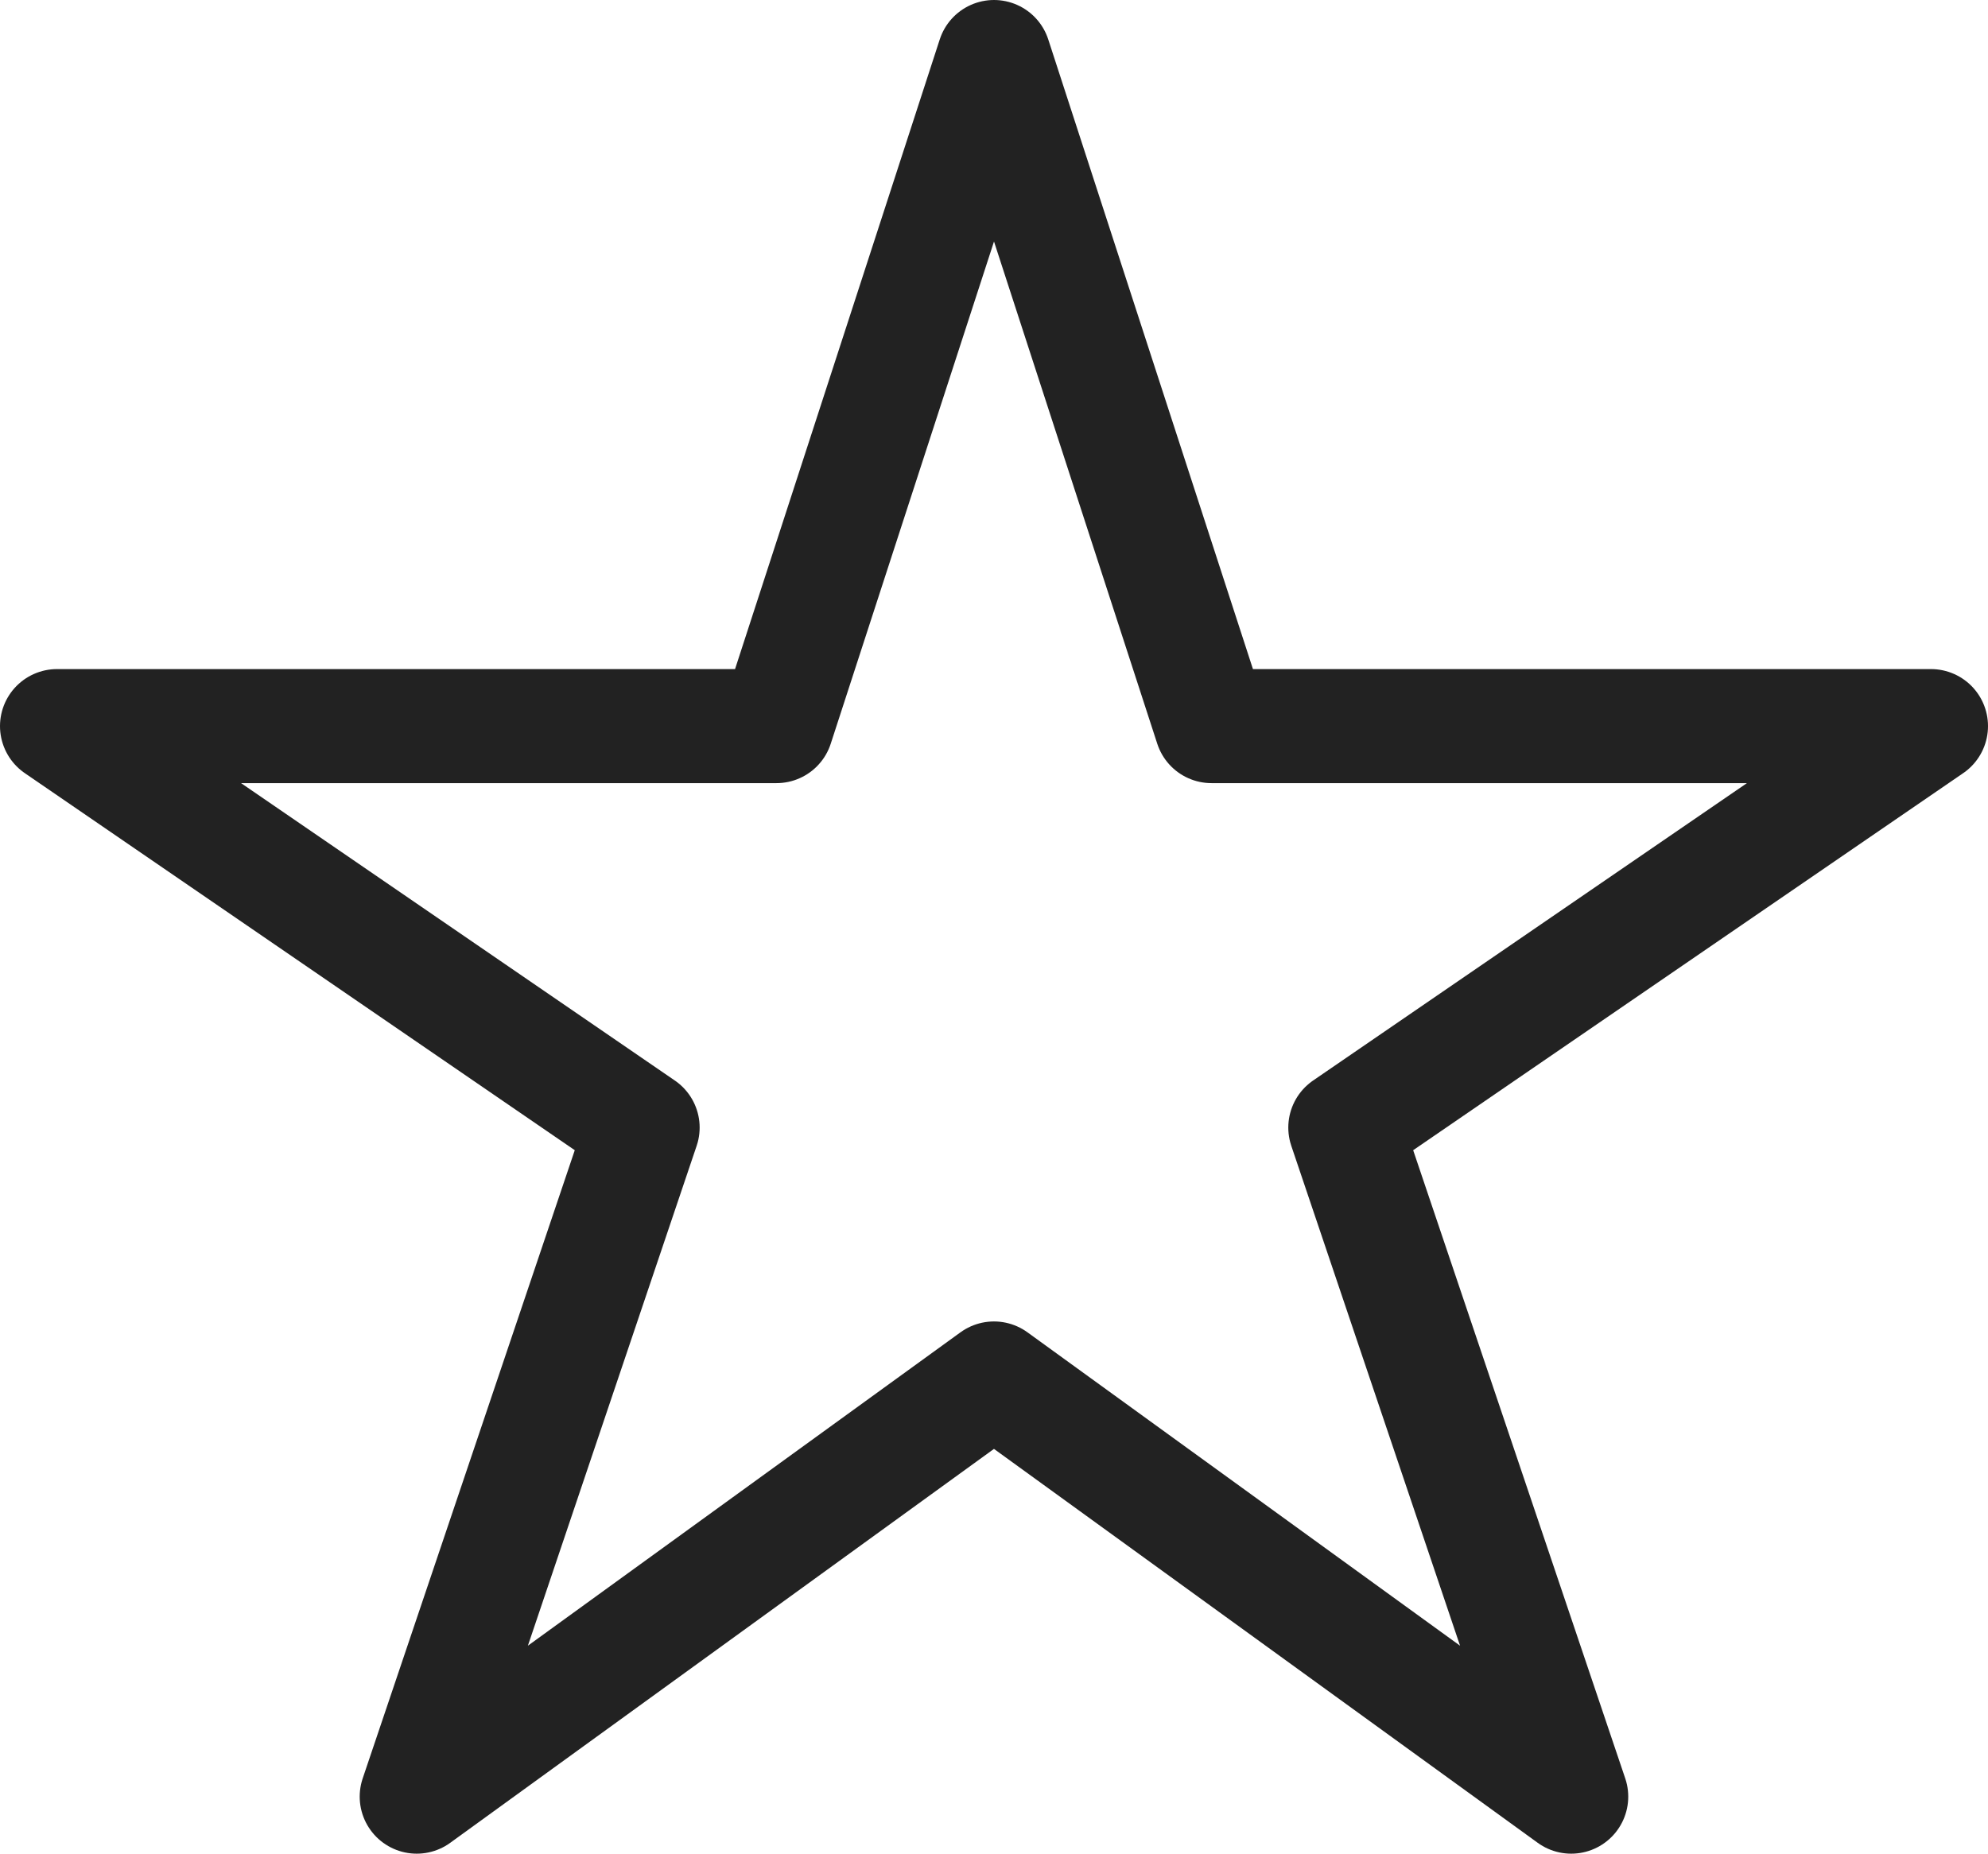 <svg xmlns="http://www.w3.org/2000/svg" width="209.13" height="195.048"><path d="M203.13 76.4h-75.684L104.565 6 81.684 76.4H6l61.6 42.242-23.761 70.4 60.723-44 60.723 44-23.761-70.4z" fill="none" stroke="#222222" stroke-linejoin="round" stroke-width="12"/></svg>